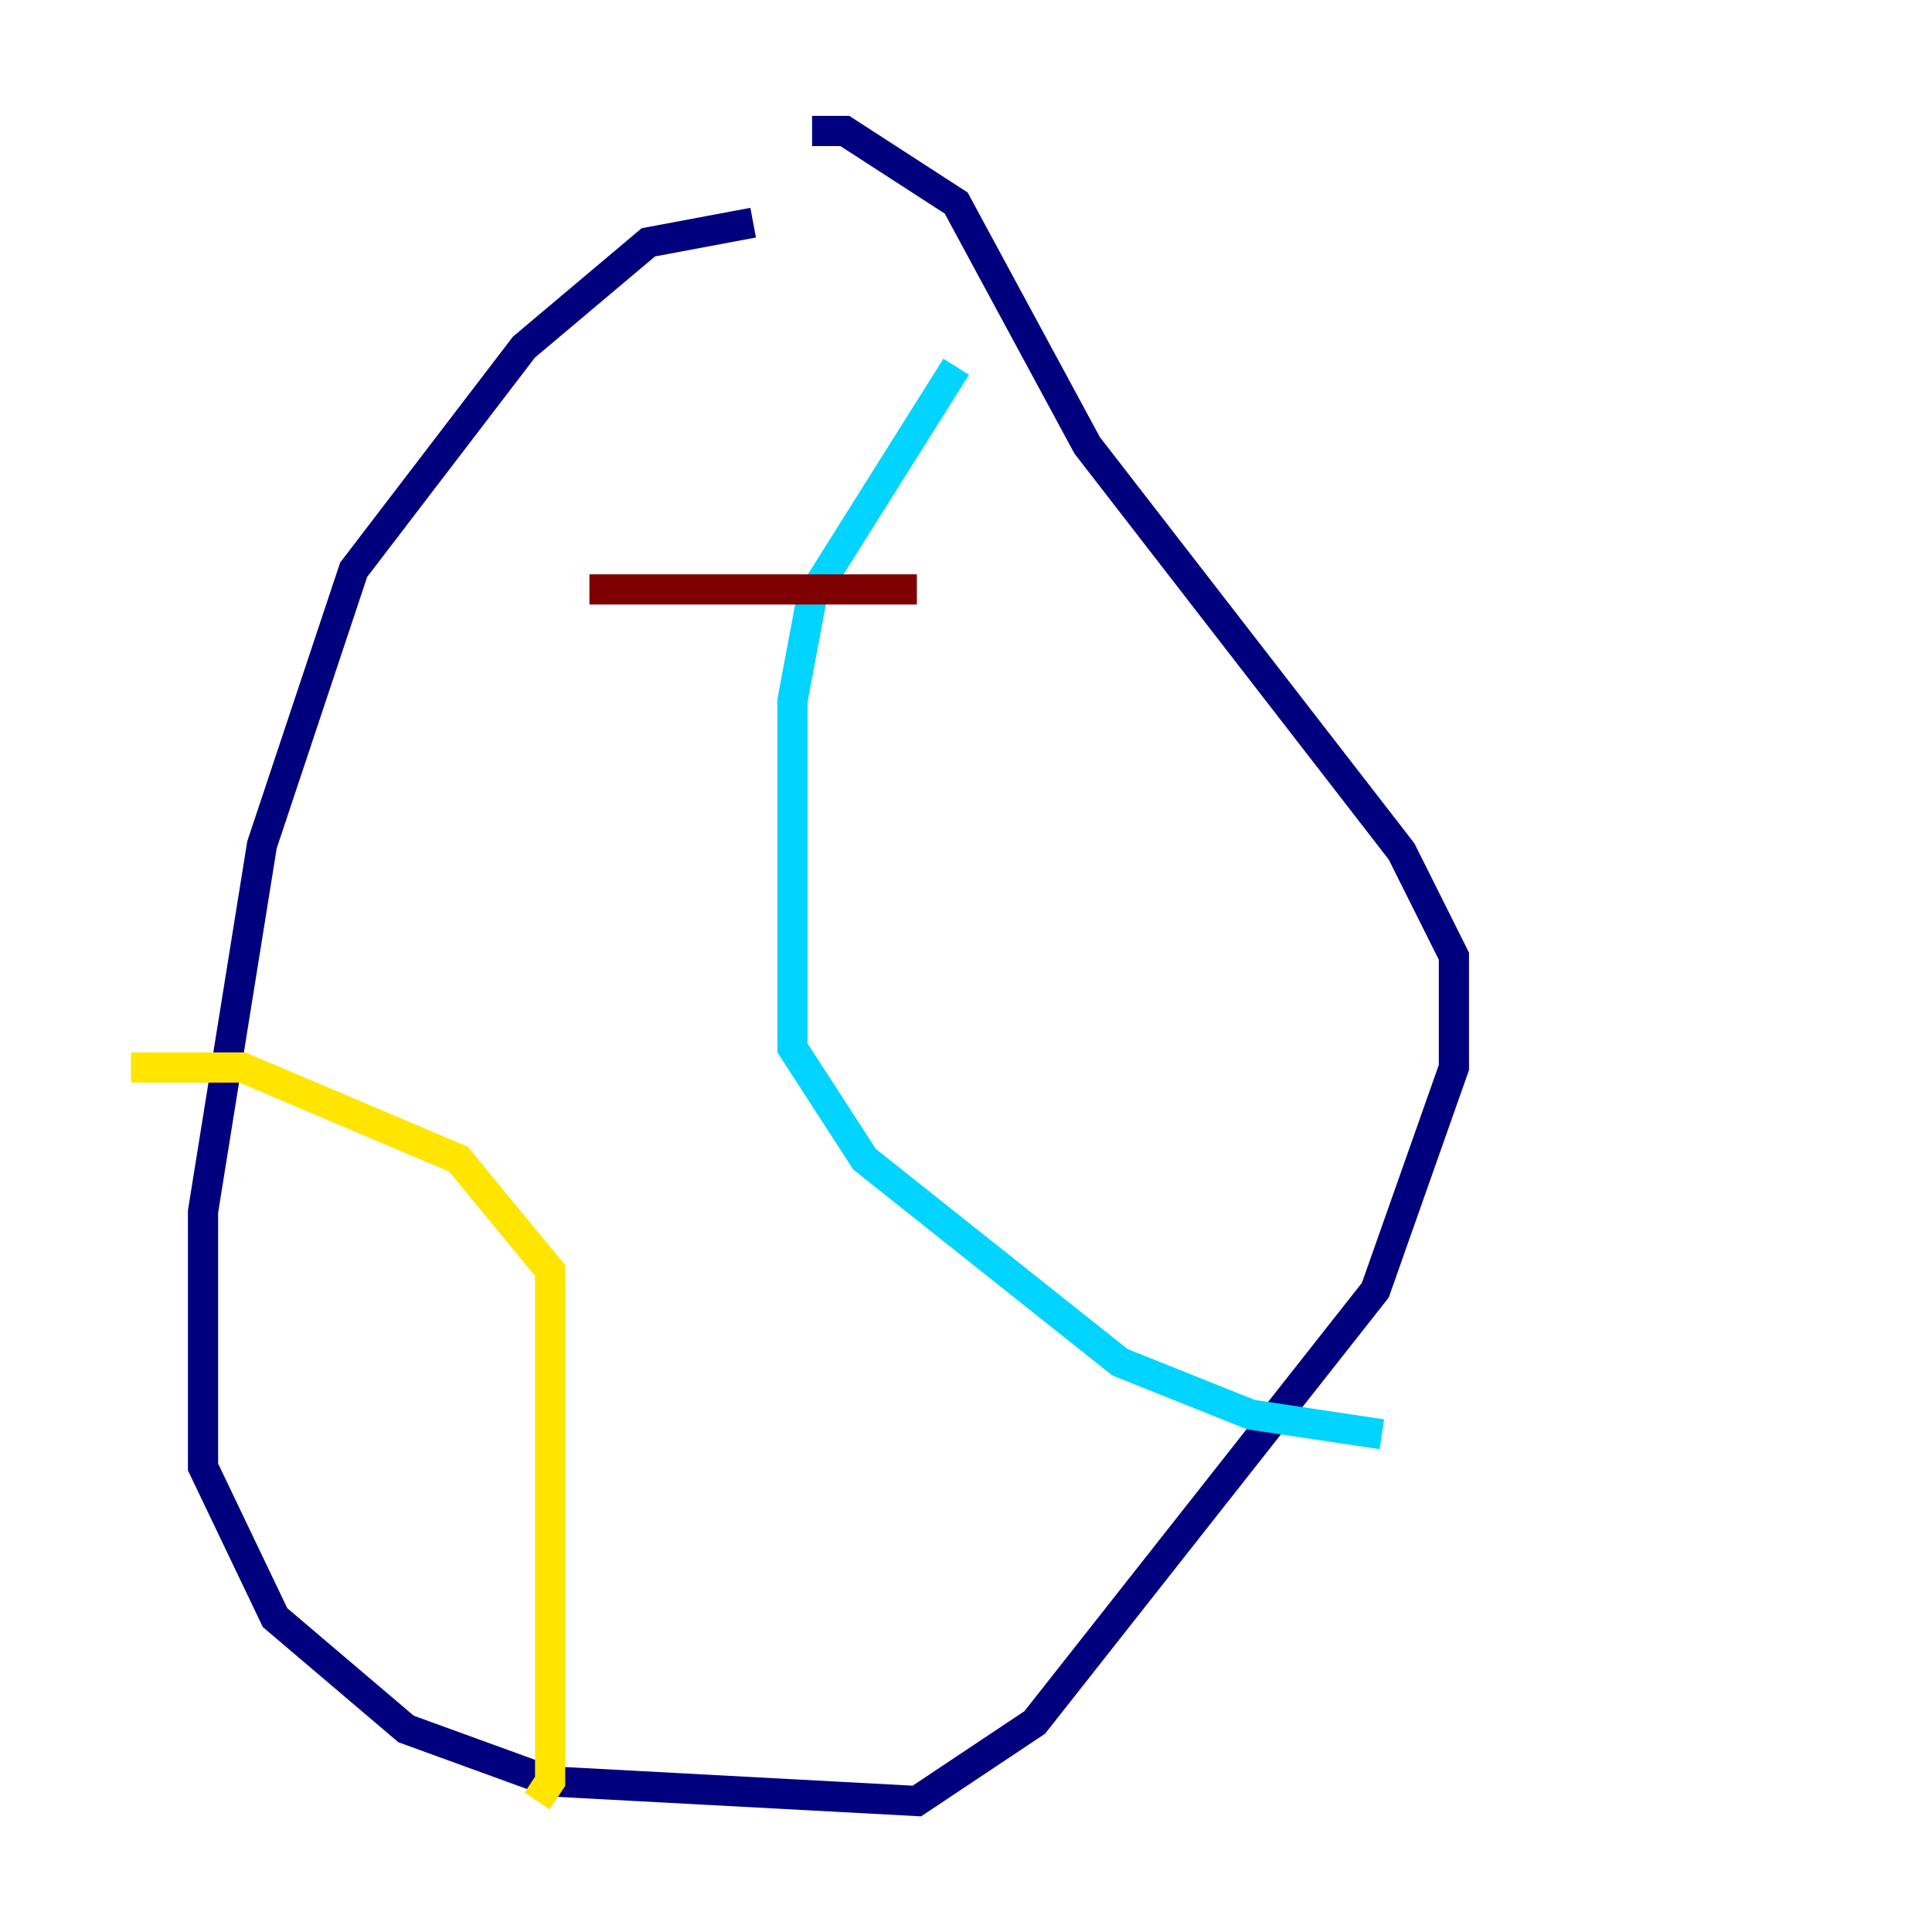 <?xml version="1.0" encoding="utf-8" ?>
<svg baseProfile="tiny" height="128" version="1.2" viewBox="0,0,128,128" width="128" xmlns="http://www.w3.org/2000/svg" xmlns:ev="http://www.w3.org/2001/xml-events" xmlns:xlink="http://www.w3.org/1999/xlink"><defs /><polyline fill="none" points="49.898,14.752 42.956,16.054 34.712,22.997 23.43,37.749 17.356,55.973 13.451,80.271 13.451,97.193 18.224,107.173 26.902,114.549 36.447,118.02 60.746,119.322 68.556,114.115 91.119,85.478 96.325,70.725 96.325,63.349 92.854,56.407 72.027,29.505 63.349,13.451 55.973,8.678 53.803,8.678" stroke="#00007f" stroke-width="2" /><polyline fill="none" points="63.349,24.298 53.803,39.485 52.502,46.427 52.502,69.424 57.275,76.8 74.197,90.251 82.875,93.722 91.552,95.024" stroke="#00d4ff" stroke-width="2" /><polyline fill="none" points="8.678,70.725 16.054,70.725 30.373,76.8 36.447,84.176 36.447,118.02 35.58,119.322" stroke="#ffe500" stroke-width="2" /><polyline fill="none" points="39.051,39.051 60.746,39.051" stroke="#7f0000" stroke-width="2" /></svg>